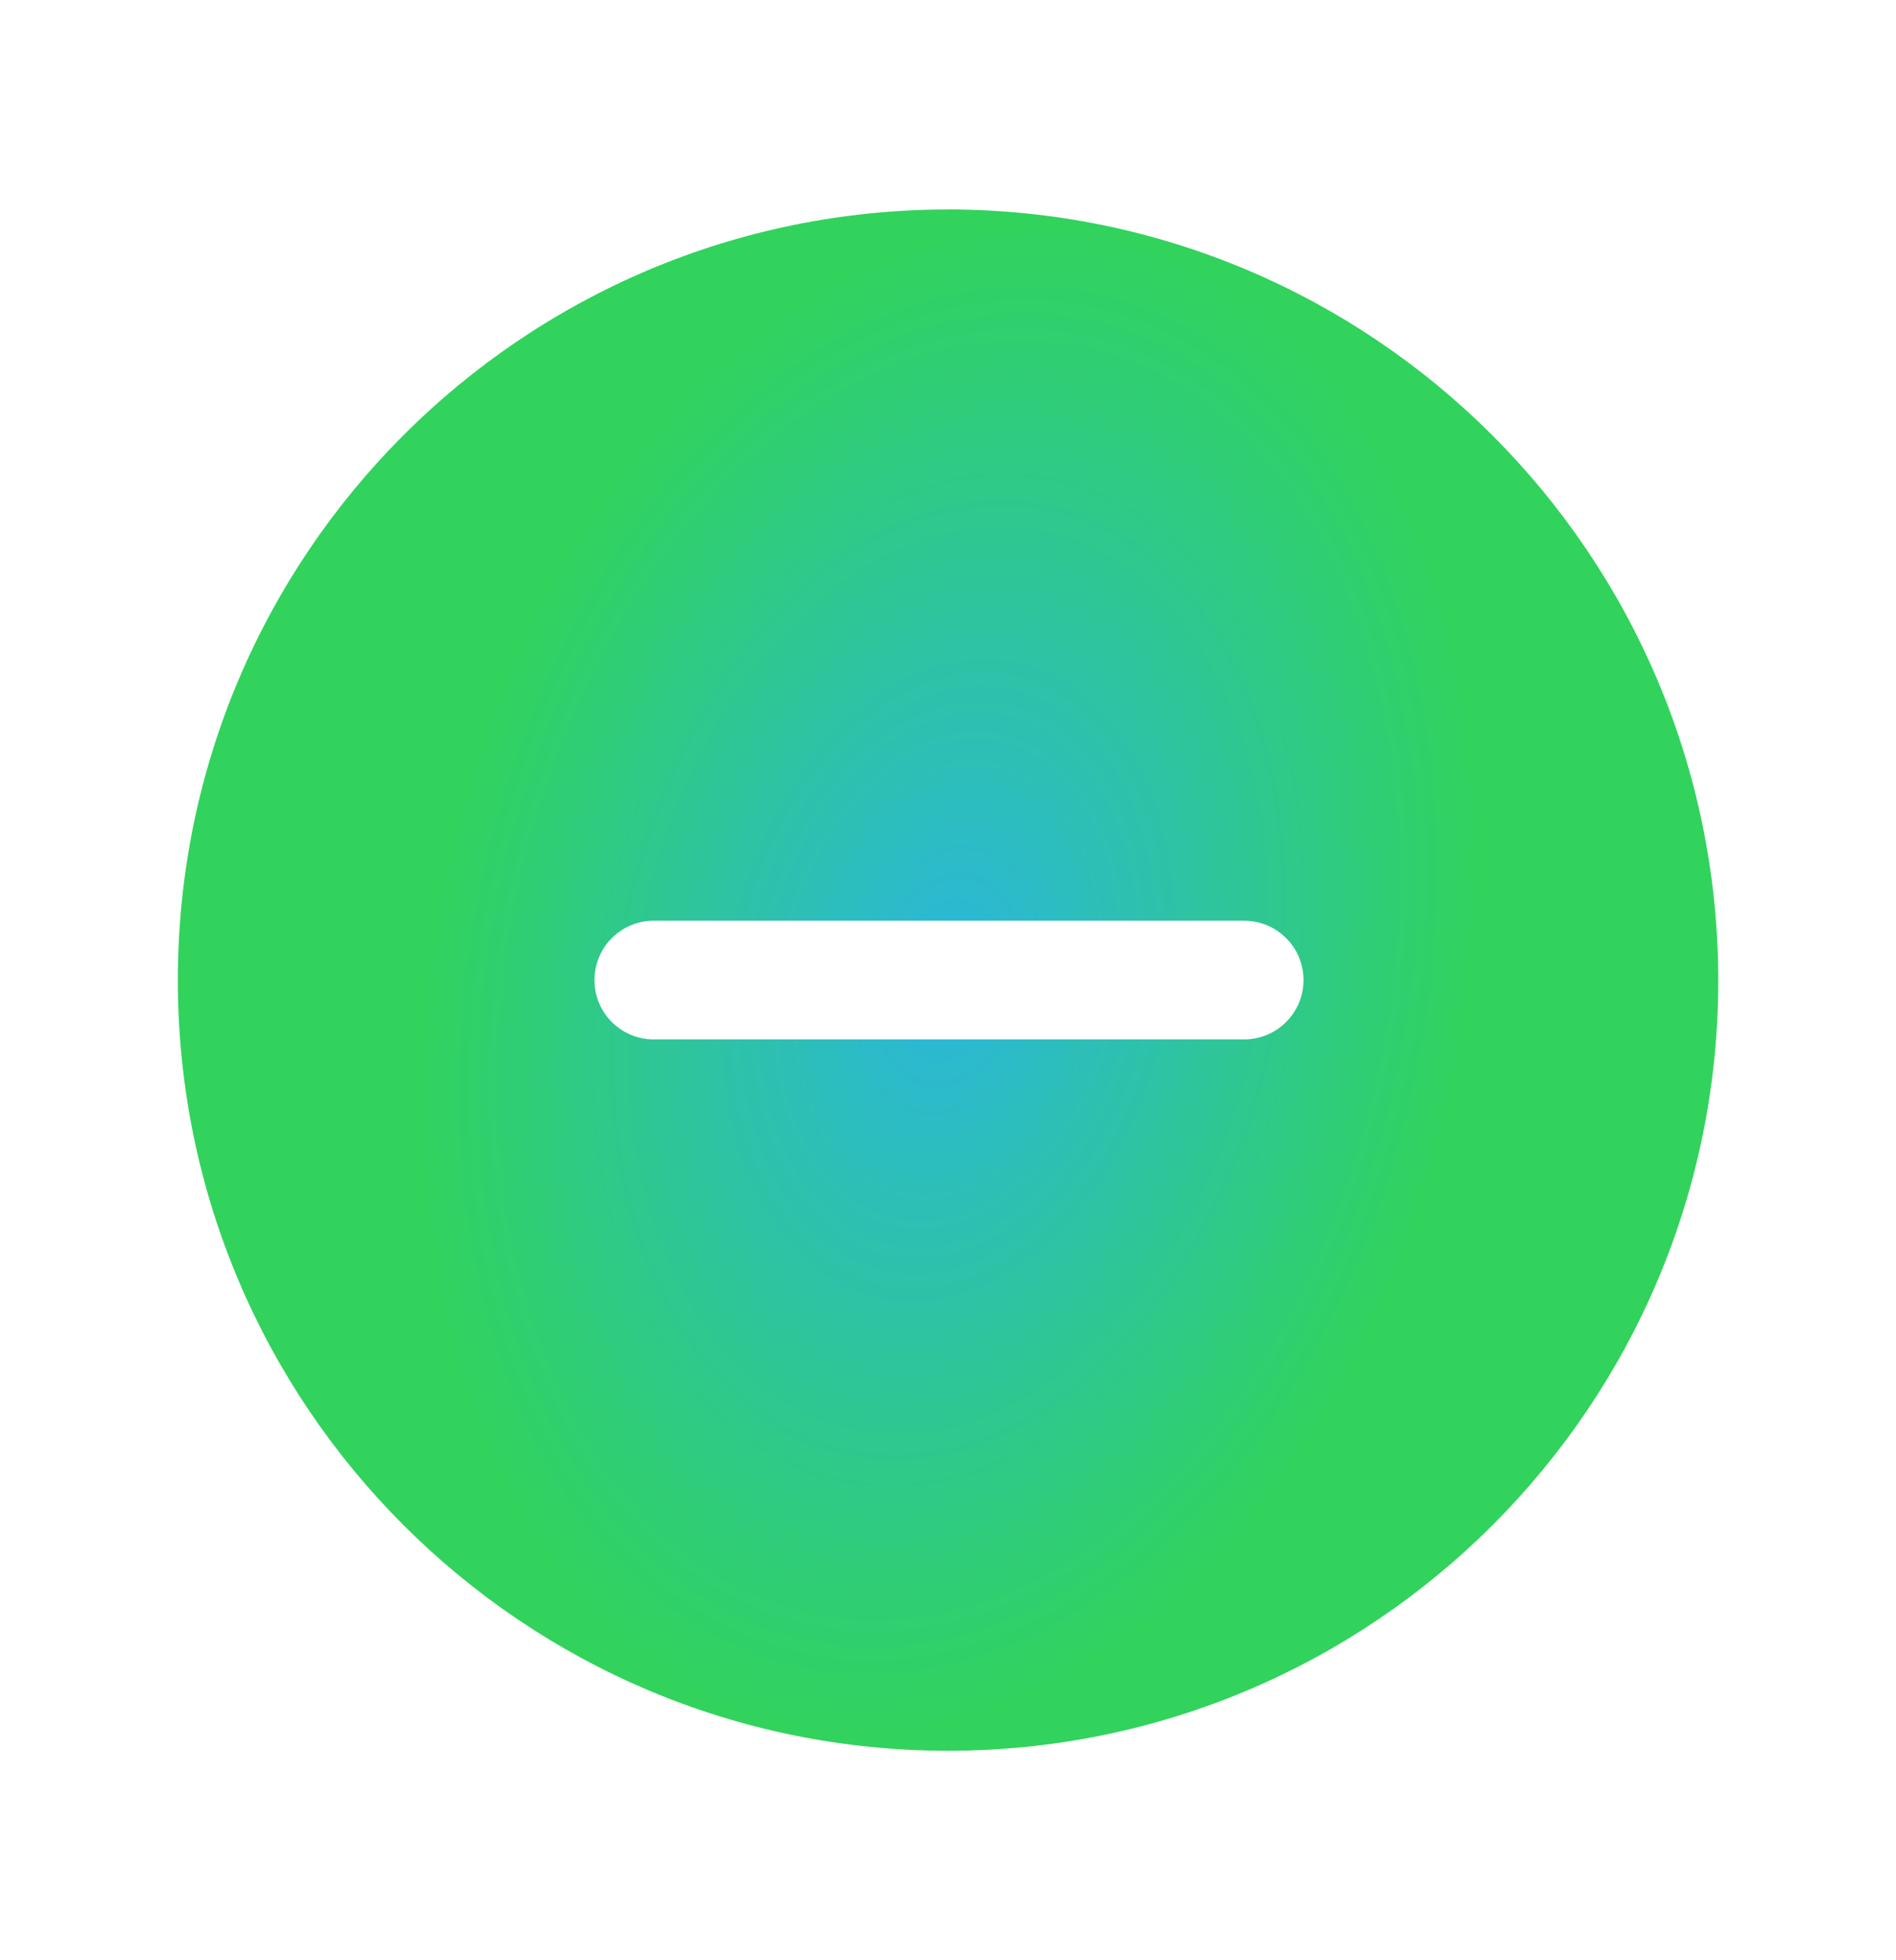 <svg id="eNZFGo8W5Xk1" xmlns="http://www.w3.org/2000/svg" xmlns:xlink="http://www.w3.org/1999/xlink" viewBox="0 0 30 31" shape-rendering="geometricPrecision" text-rendering="geometricPrecision" width="30" height="31"><defs><radialGradient id="eNZFGo8W5Xk2-fill" cx="0" cy="0" r="0.334" spreadMethod="pad" gradientUnits="objectBoundingBox" gradientTransform="matrix(-0.976 -0.217 0.331 -1.486 0.5 0.5)"><stop id="eNZFGo8W5Xk2-fill-0" offset="2%" stop-color="#2bb7da"/><stop id="eNZFGo8W5Xk2-fill-1" offset="100%" stop-color="#31d35c"/></radialGradient></defs><path d="M15,3.313C8.269,3.314,2.814,8.77,2.814,15.501s5.457,12.187,12.187,12.186s12.187-5.456,12.187-12.187C27.181,8.771,21.729,3.319,15,3.312v.001Zm4.688,13.124h-9.375c-.506-.017-.907-.431-.907-.938s.402-.921.907-.938h9.374c.518,0,.938.42.938.938s-.42.938-.938.938l.001-.001Z" fill="url(#eNZFGo8W5Xk2-fill)"/></svg>
